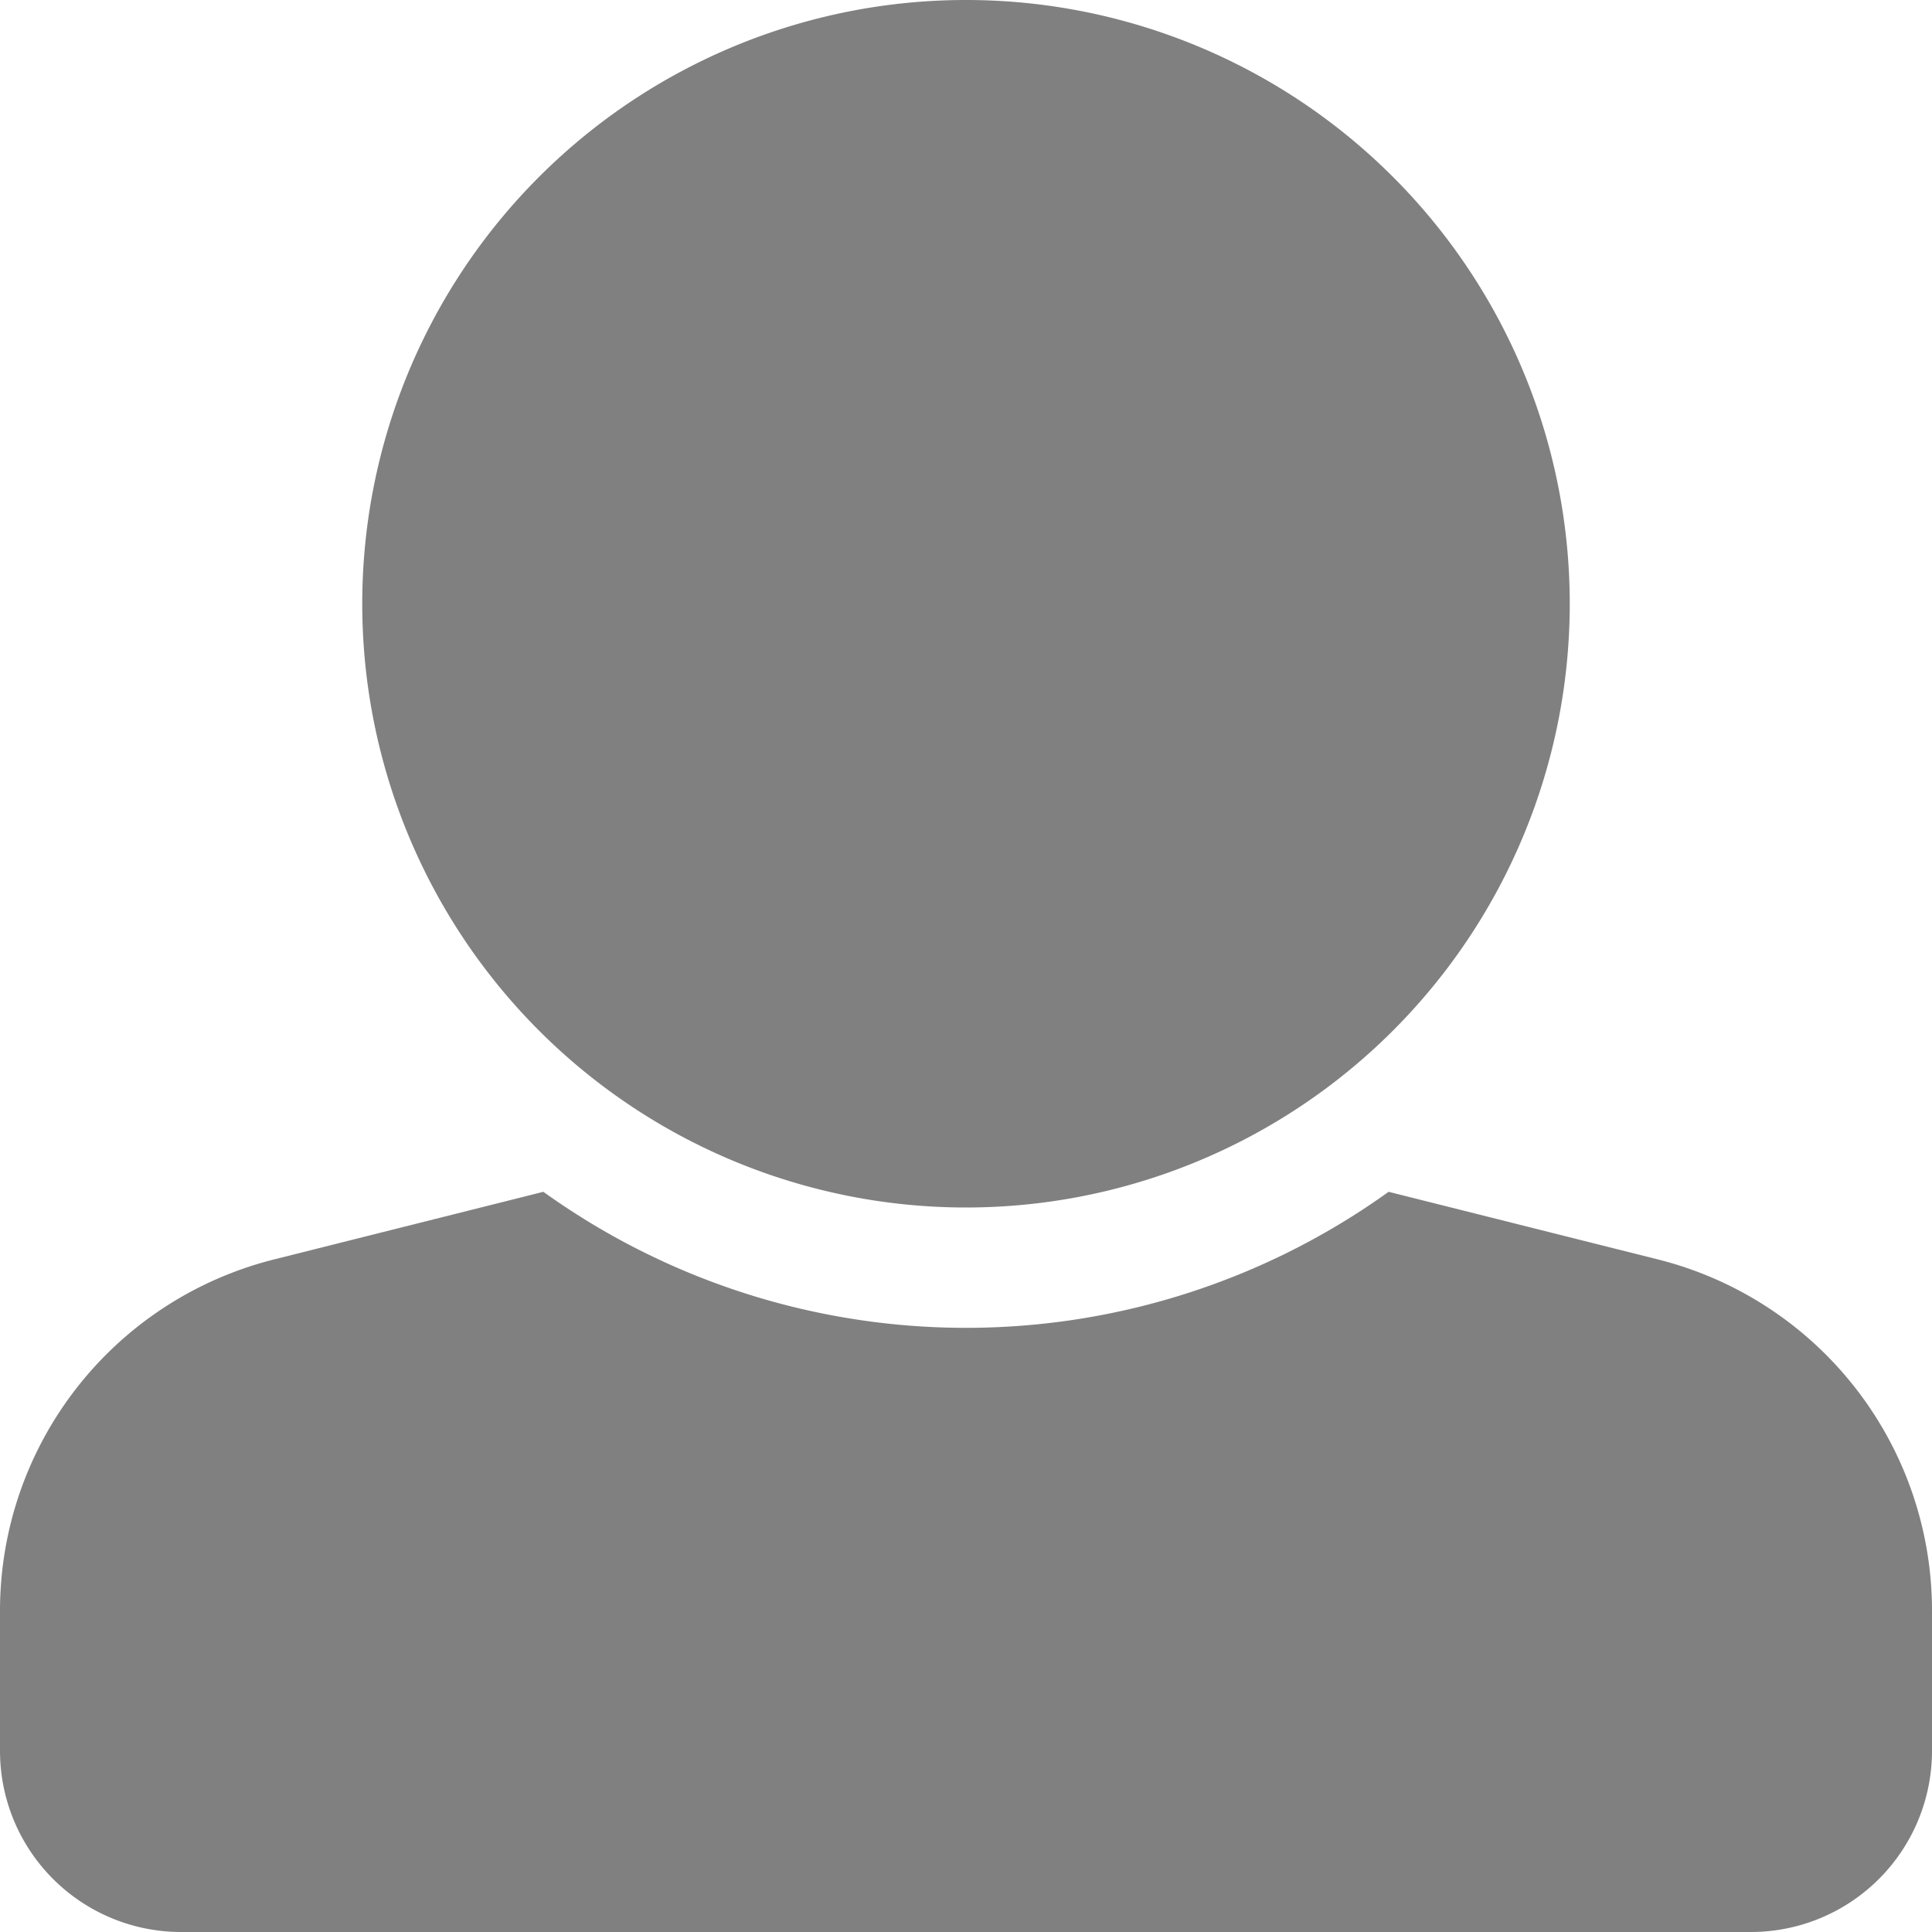 <svg xmlns="http://www.w3.org/2000/svg" viewBox="0 0 16 16"><defs><style>.cls-1{fill:gray;}</style></defs><title>skill</title><g id="Layer_2" data-name="Layer 2"><g id="Layer_1-2" data-name="Layer 1"><path class="cls-1" d="M8,0A5,5,0,1,1,3,5,5,5,0,0,1,8,0Zm5.73,10.43L11.5,9.87a6,6,0,0,1-7,0l-2.23.56A3,3,0,0,0,0,13.34V14.5A1.5,1.5,0,0,0,1.5,16h13A1.5,1.5,0,0,0,16,14.5V13.34a3,3,0,0,0-2.27-2.91Z"/></g></g></svg>